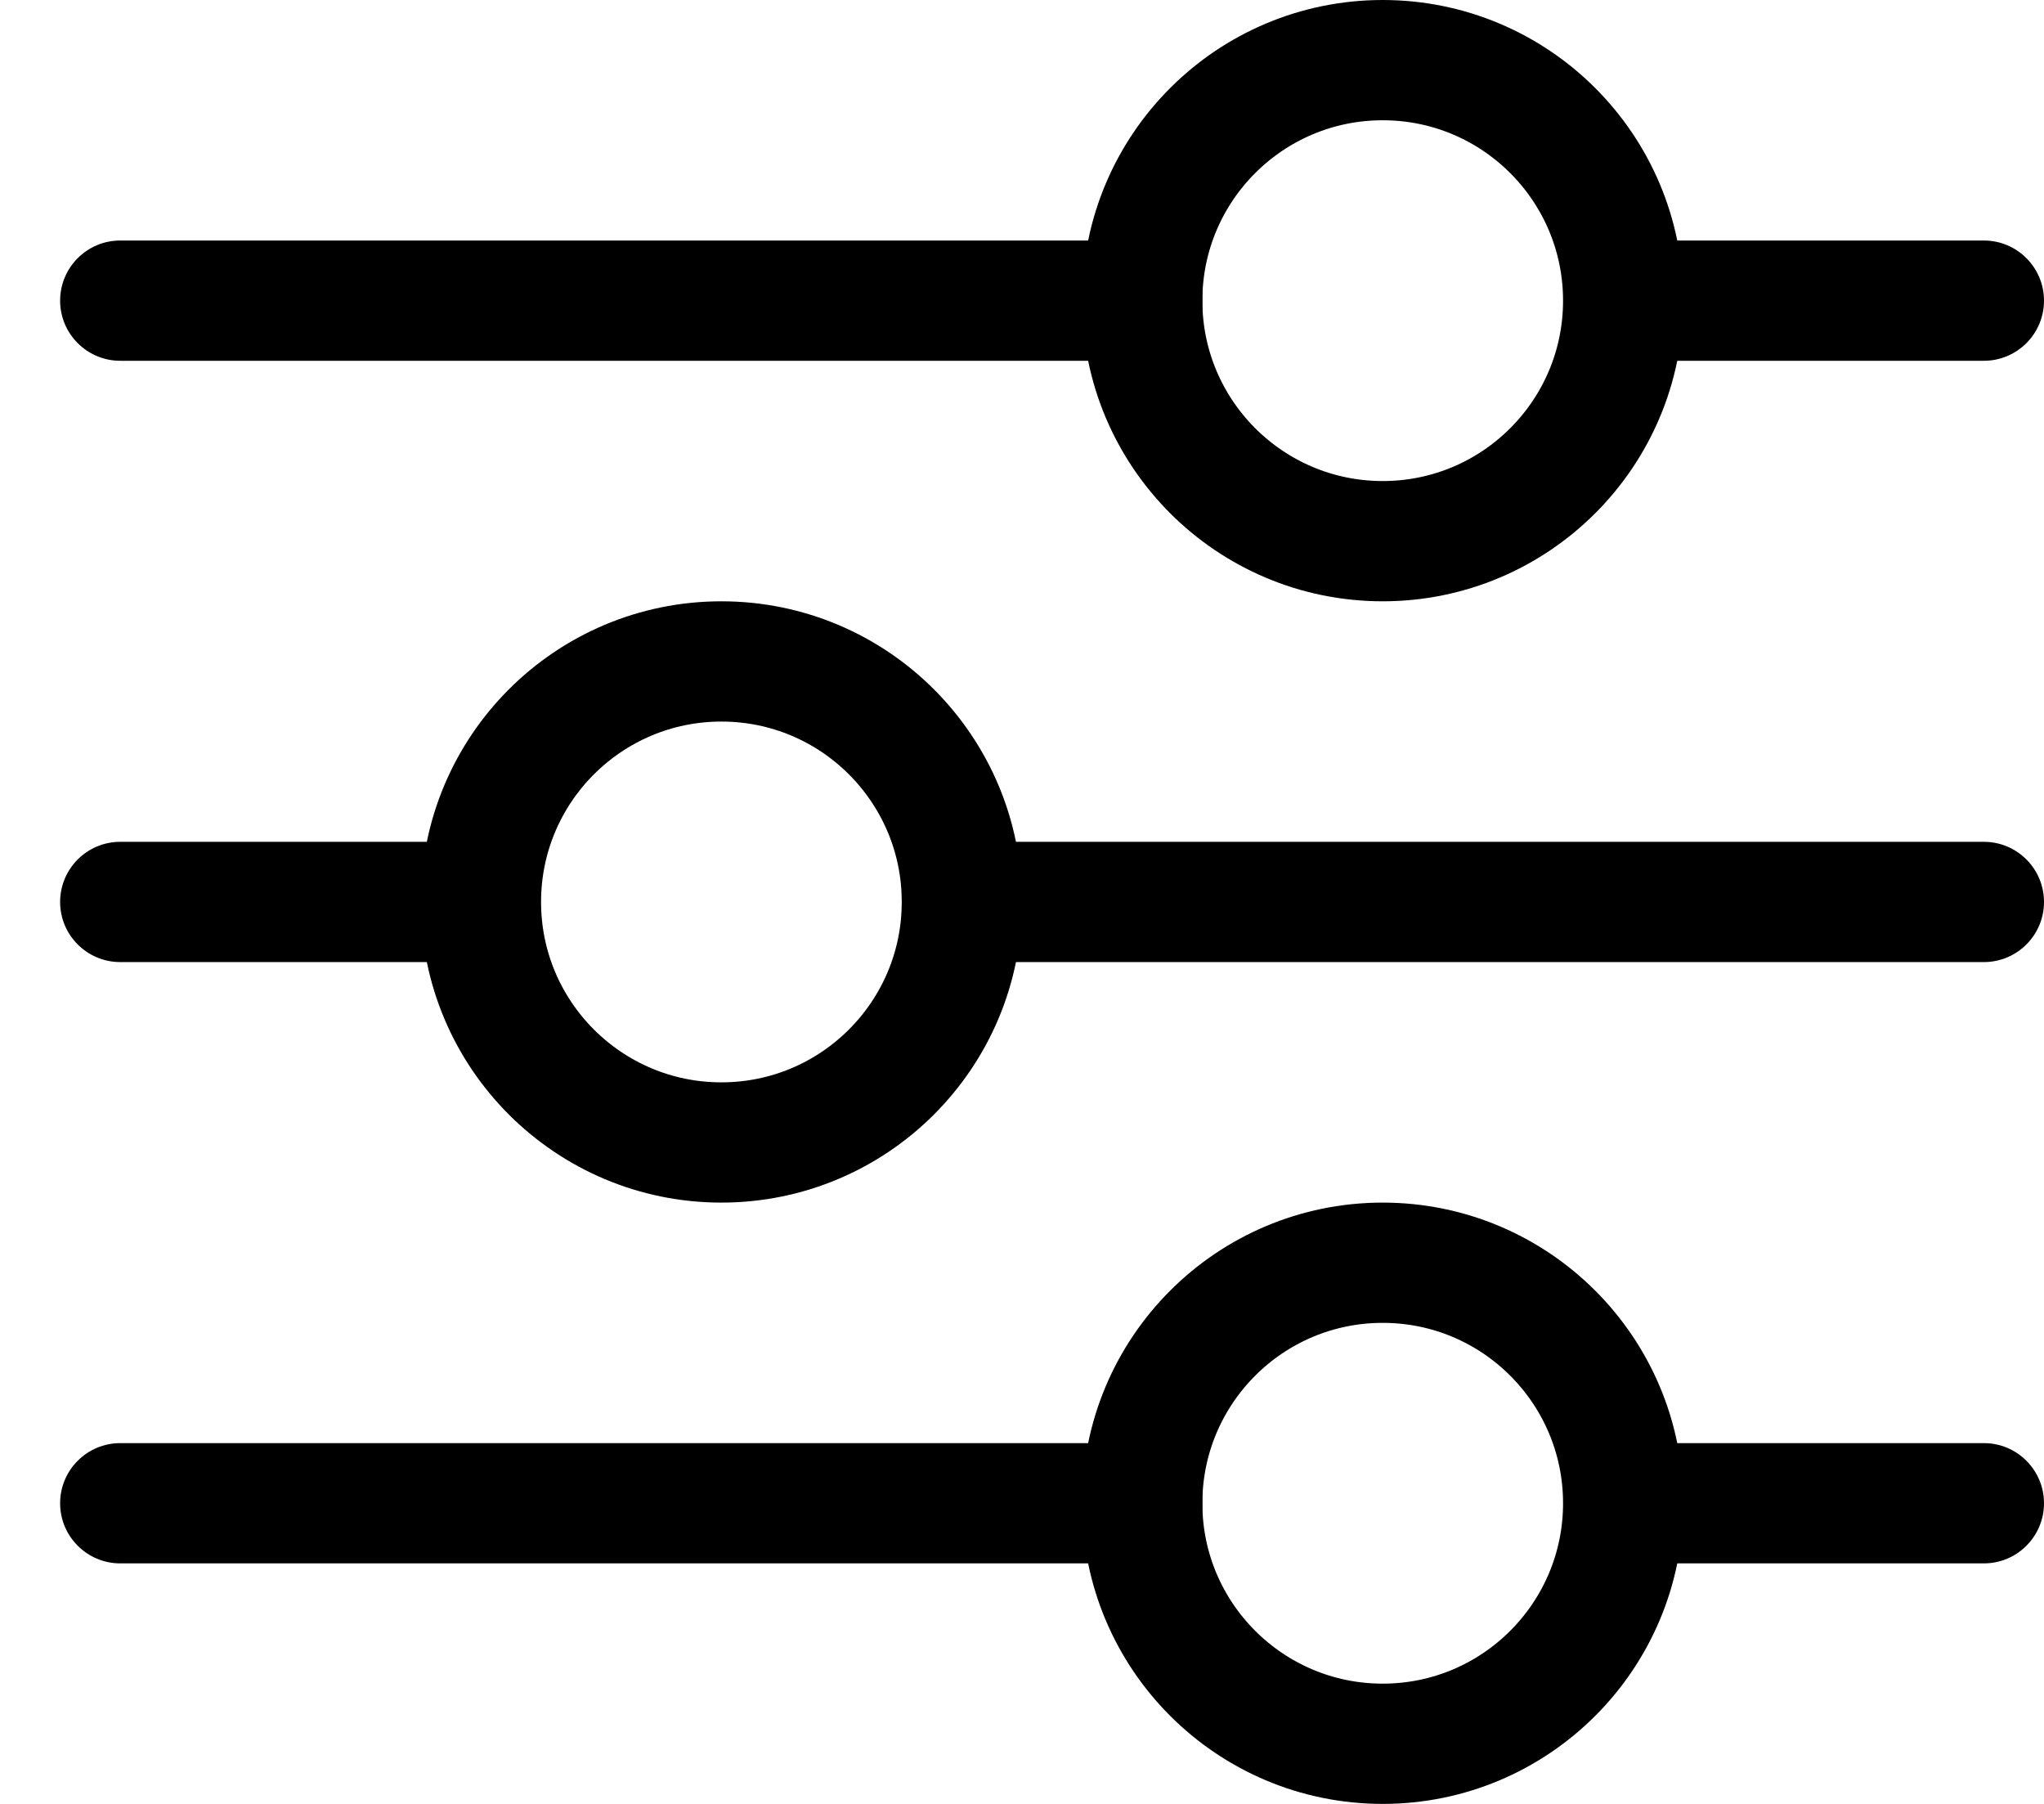 <svg width="17" height="15" viewBox="0 0 17 15" fill="none" xmlns="http://www.w3.org/2000/svg">
<path d="M1 2C0.724 2 0.5 2.224 0.5 2.5C0.5 2.776 0.724 3 1 3V2ZM1 3H10V2H1V3Z" fill="black"/>
<path d="M1 12C0.724 12 0.5 12.224 0.5 12.5C0.5 12.776 0.724 13 1 13V12ZM1 13H10V12H1V13Z" fill="black"/>
<path d="M16.5 7C16.776 7 17 7.224 17 7.5C17 7.776 16.776 8 16.5 8V7ZM16.5 8H7.5V7H16.5V8Z" fill="black"/>
<circle cx="11.5" cy="2.5" r="2" stroke="black"/>
<circle cx="11.5" cy="12.5" r="2" stroke="black"/>
<circle cx="2.5" cy="2.5" r="2" transform="matrix(-1 0 0 1 8.5 5)" stroke="black"/>
<path d="M16.5 3C16.776 3 17 2.776 17 2.5C17 2.224 16.776 2 16.5 2V3ZM13.5 3H16.5V2H13.5V3Z" fill="black"/>
<path d="M16.5 13C16.776 13 17 12.776 17 12.5C17 12.224 16.776 12 16.5 12V13ZM13.5 13H16.5V12H13.5V13Z" fill="black"/>
<path d="M1 8C0.724 8 0.5 7.776 0.5 7.5C0.5 7.224 0.724 7 1 7V8ZM4 8H1V7H4V8Z" fill="black"/>
</svg>
